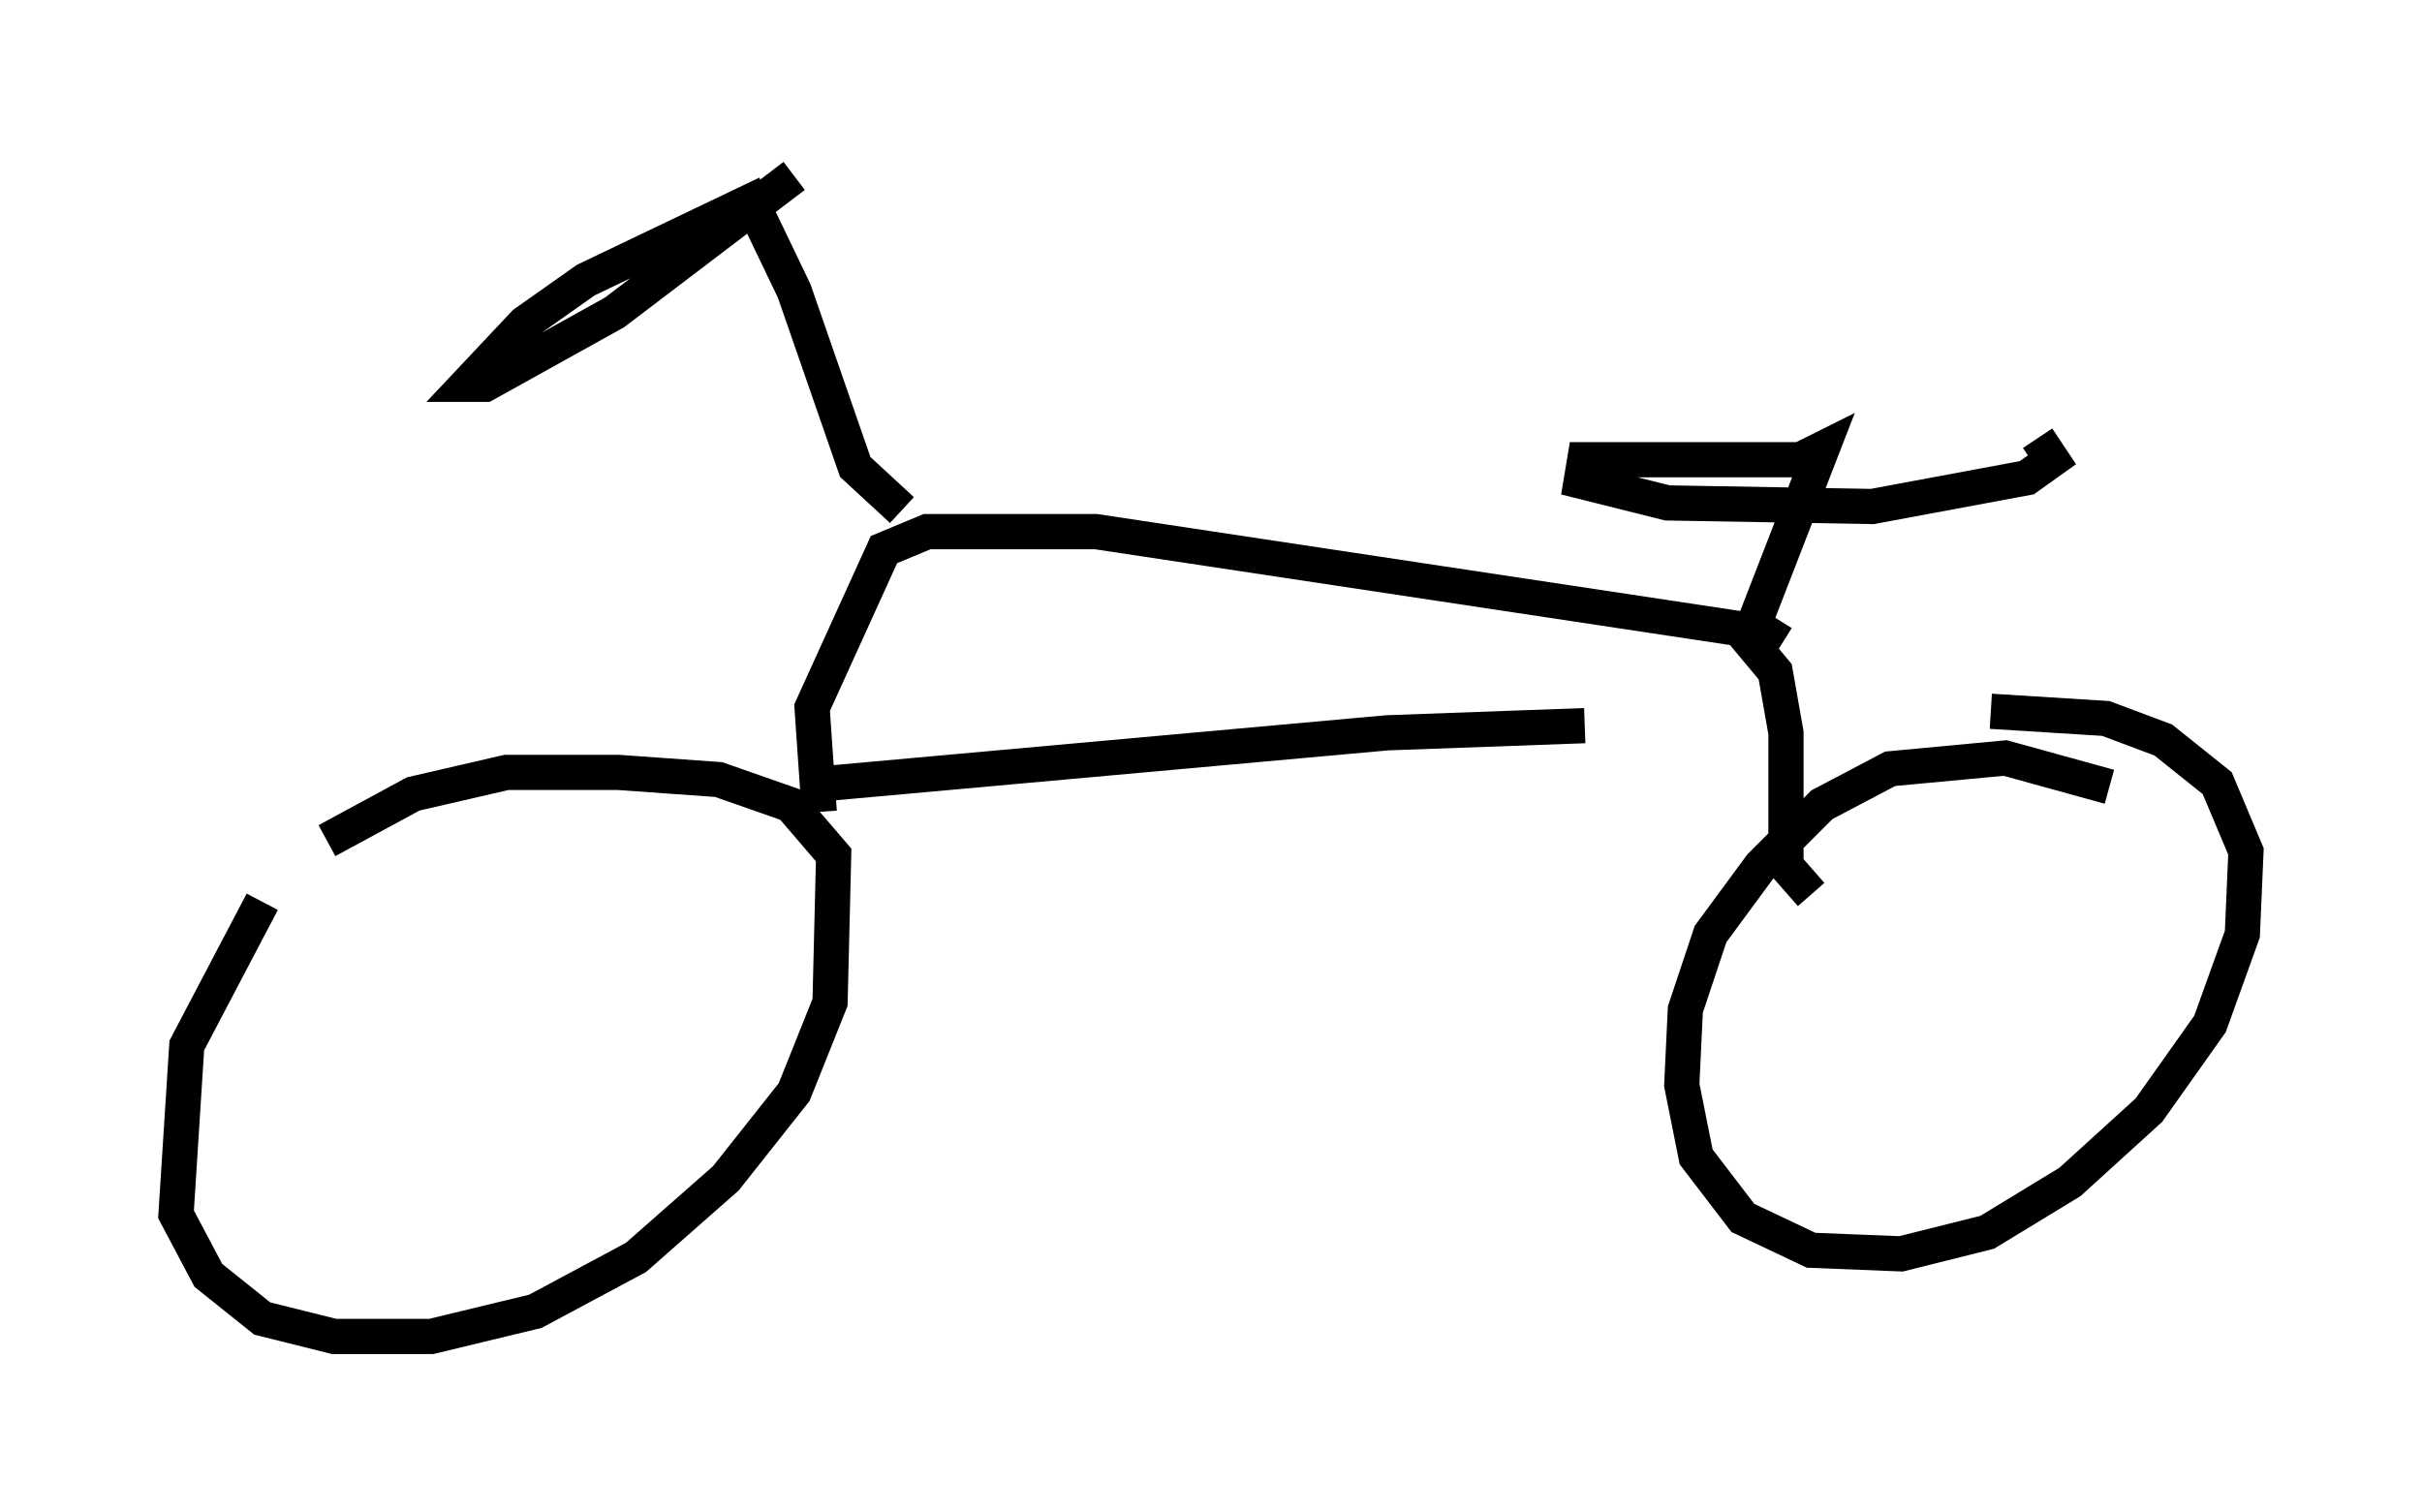 <?xml version="1.0" encoding="utf-8" ?>
<svg baseProfile="full" height="42.973" version="1.1" width="68.801" xmlns="http://www.w3.org/2000/svg" xmlns:ev="http://www.w3.org/2001/xml-events" xmlns:xlink="http://www.w3.org/1999/xlink"><defs /><rect fill="white" height="42.973" width="68.801" x="0" y="0" /><path d="M10.717, 22.763 m-3.267, 2.858 l-2.144, 4.083 -0.306, 4.798 l0.919, 1.735 1.531, 1.225 l2.042, 0.51 2.756, 0.0 l2.96, -0.715 2.858, -1.531 l2.552, -2.246 1.94, -2.45 l1.021, -2.552 0.102, -4.185 l-1.225, -1.429 -2.042, -0.715 l-2.858, -0.204 -3.165, 0.0 l-2.654, 0.613 -2.45, 1.327 m50.634, -1.531 l-2.96, -0.817 -3.267, 0.306 l-1.94, 1.021 -1.735, 1.735 l-1.429, 1.94 -0.715, 2.144 l-0.102, 2.144 0.408, 2.042 l1.327, 1.735 1.94, 0.919 l2.552, 0.102 2.45, -0.613 l2.348, -1.429 2.246, -2.042 l1.735, -2.45 0.919, -2.552 l0.102, -2.348 -0.817, -1.94 l-1.531, -1.225 -1.633, -0.613 l-3.267, -0.204 m-33.28, 2.858 l-0.204, -2.96 2.042, -4.492 l1.225, -0.51 4.798, 0.0 l18.273, 2.756 1.021, 1.225 l0.306, 1.735 0.0, 3.777 l0.715, 0.817 m-27.869, -3.165 l15.823, -1.429 5.615, -0.204 m-19.396, -6.125 l-1.327, -1.225 -1.735, -5.002 l-1.225, -2.552 -4.696, 2.246 l-1.735, 1.225 -1.633, 1.735 l0.51, 0.0 3.675, -2.042 l5.104, -3.879 m28.073, 13.271 l-0.817, -0.51 1.94, -5.002 l-0.613, 0.306 -6.125, 0.0 l-0.102, 0.613 2.45, 0.613 l5.819, 0.102 4.39, -0.817 l0.715, -0.51 -0.408, -0.613 " fill="none" stroke="black" stroke-width="1" /></svg>
